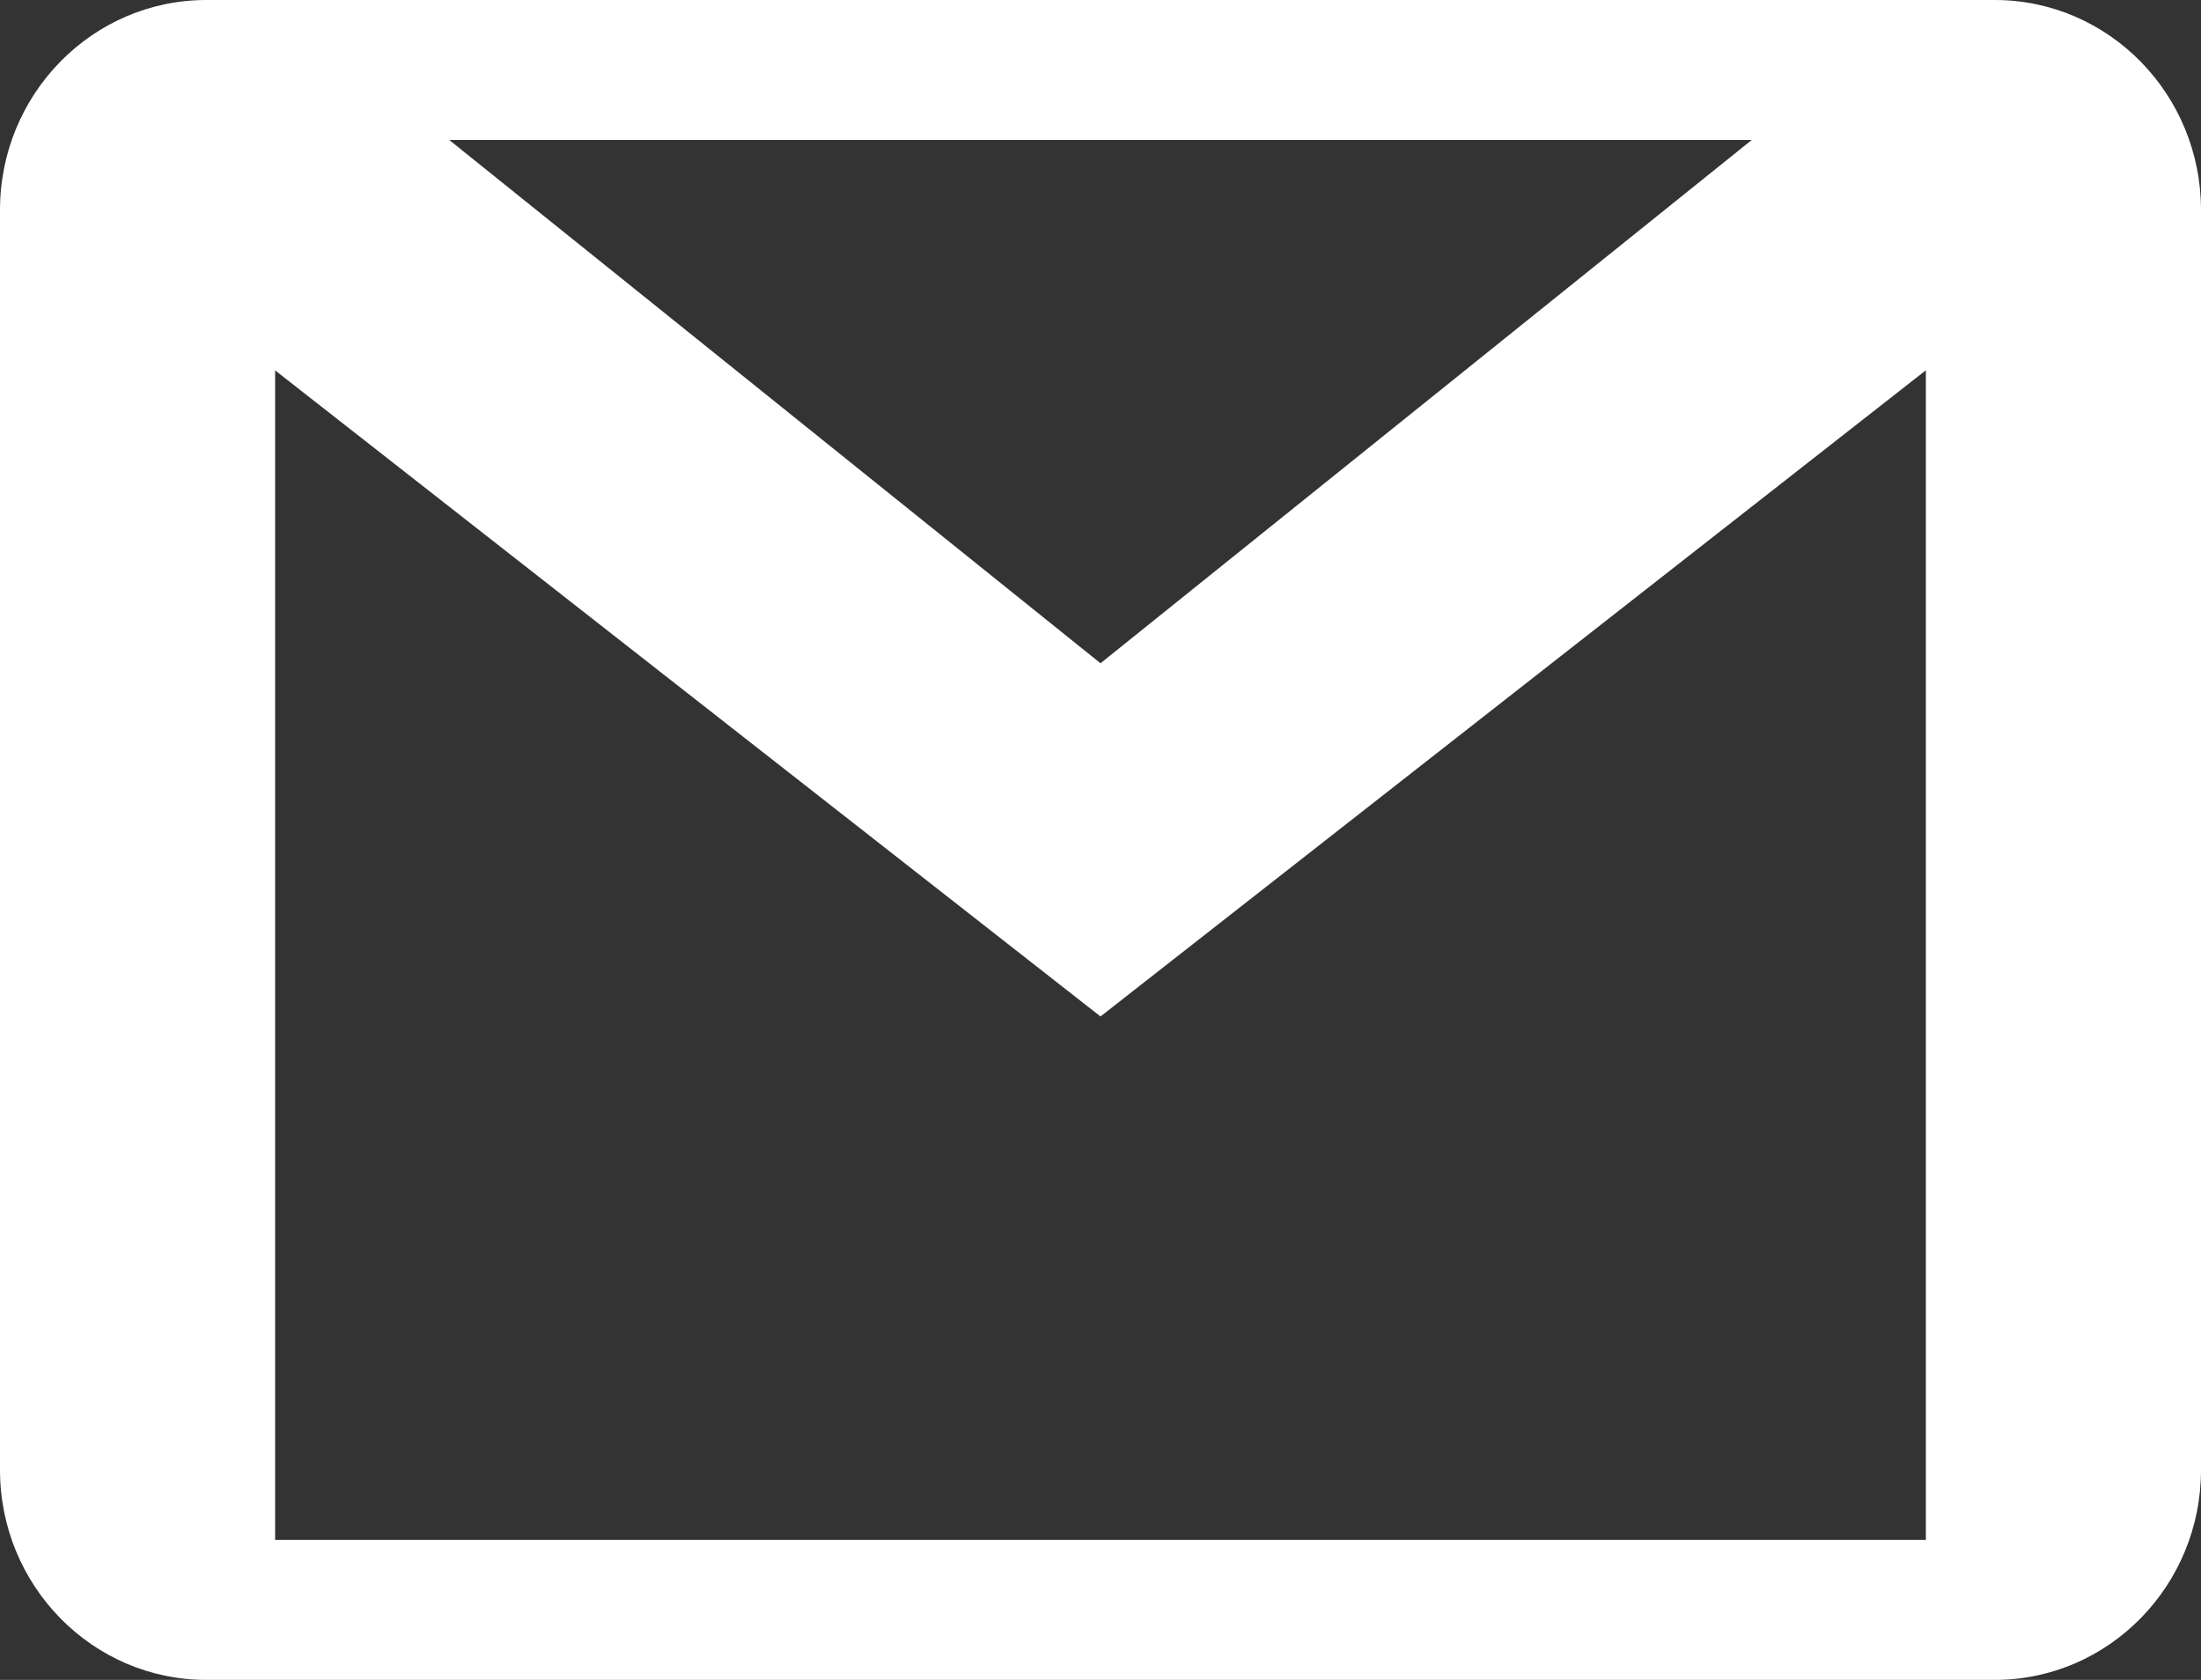 <svg width="38" height="29" viewBox="0 0 38 29" fill="none" xmlns="http://www.w3.org/2000/svg">
<rect x="0" y="0" width="38" height="29" fill="#333333" stroke="none"/>
<path d="M34.438 0H33.25H4.75H3.562C1.596 0 0 1.624 0 3.625V4.833V24.167V25.375C0 27.376 1.596 29 3.562 29H4.75H33.25H34.438C36.404 29 38 27.376 38 25.375V24.167V4.833V3.625C38 1.624 36.404 0 34.438 0ZM30.243 2.417L19 11.45L7.757 2.417H30.243ZM33.25 26.583H4.75V6.394L19 17.547L33.25 6.392V26.583Z" fill="white"/>
</svg>
